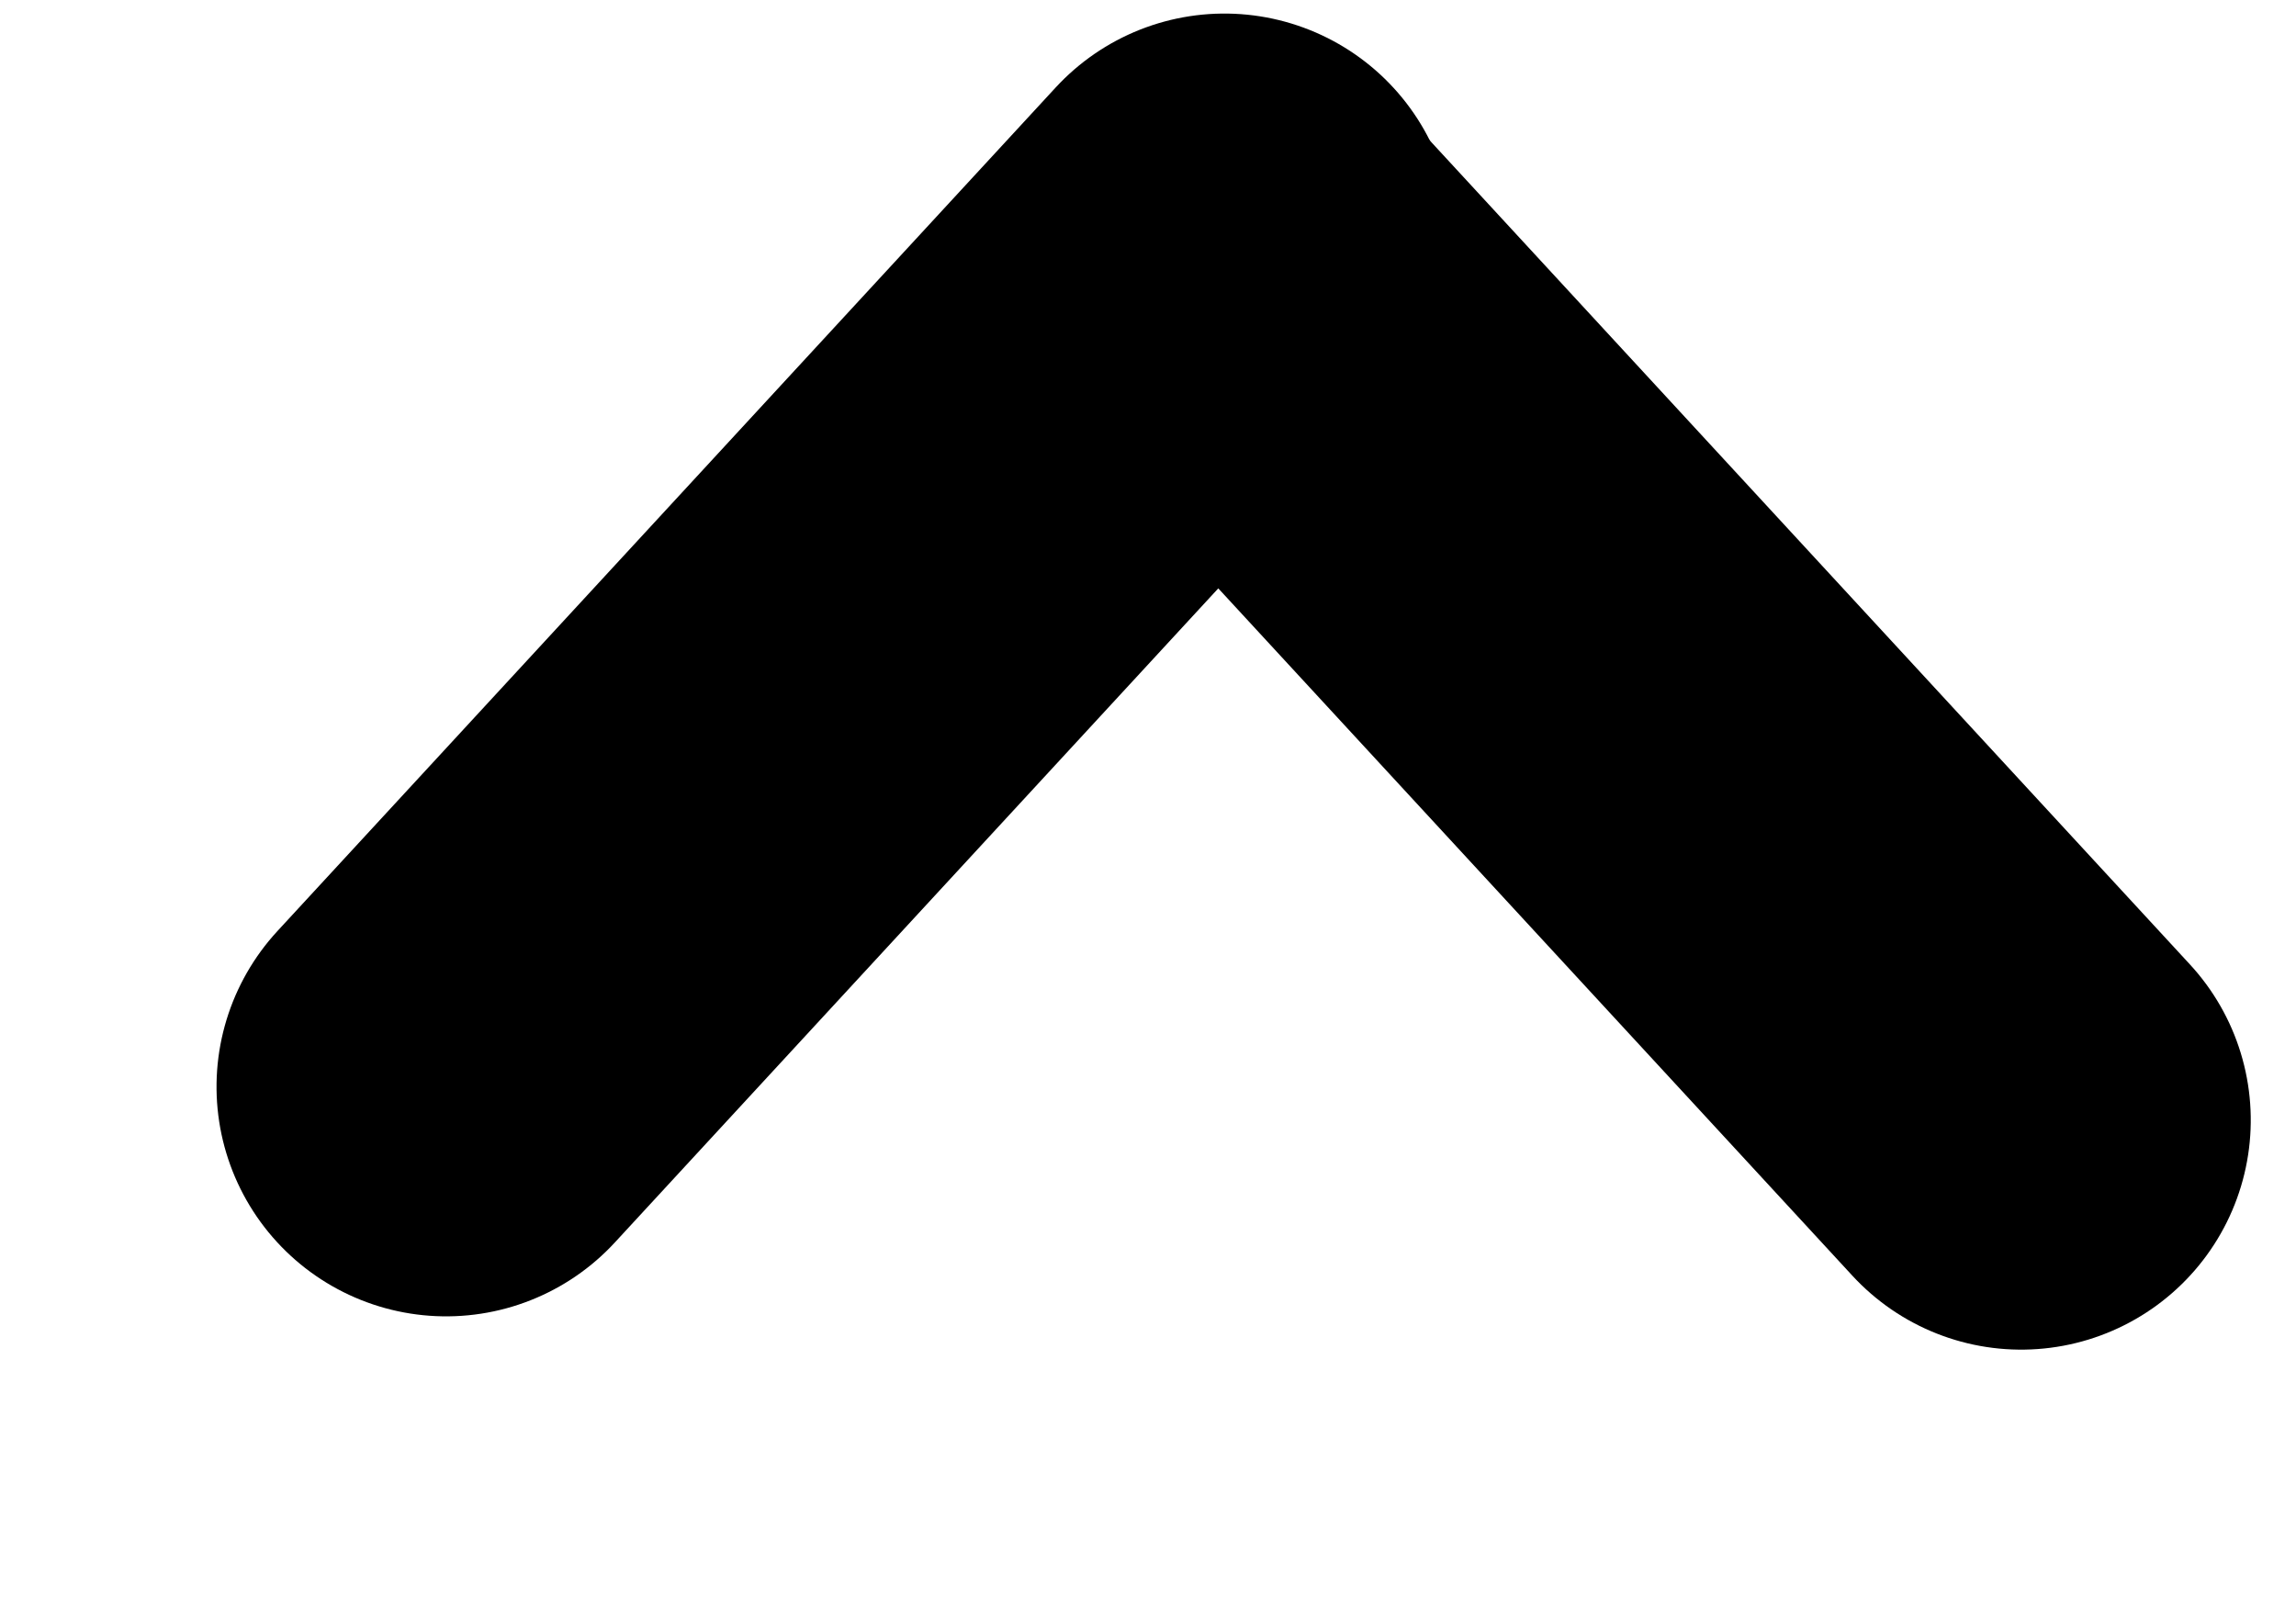 <svg width="10" height="7" viewBox="0 0 10 7" fill="none" xmlns="http://www.w3.org/2000/svg">
<line x1="1" y1="-1" x2="6" y2="-1" transform="matrix(0.678 -0.735 0.735 0.678 2 6.147)" stroke="black" stroke-width="2" stroke-linecap="round"/>
<line x1="1" y1="-1" x2="6" y2="-1" transform="matrix(0.678 0.735 -0.735 0.678 4 1.147)" stroke="black" stroke-width="2" stroke-linecap="round"/>
</svg>

